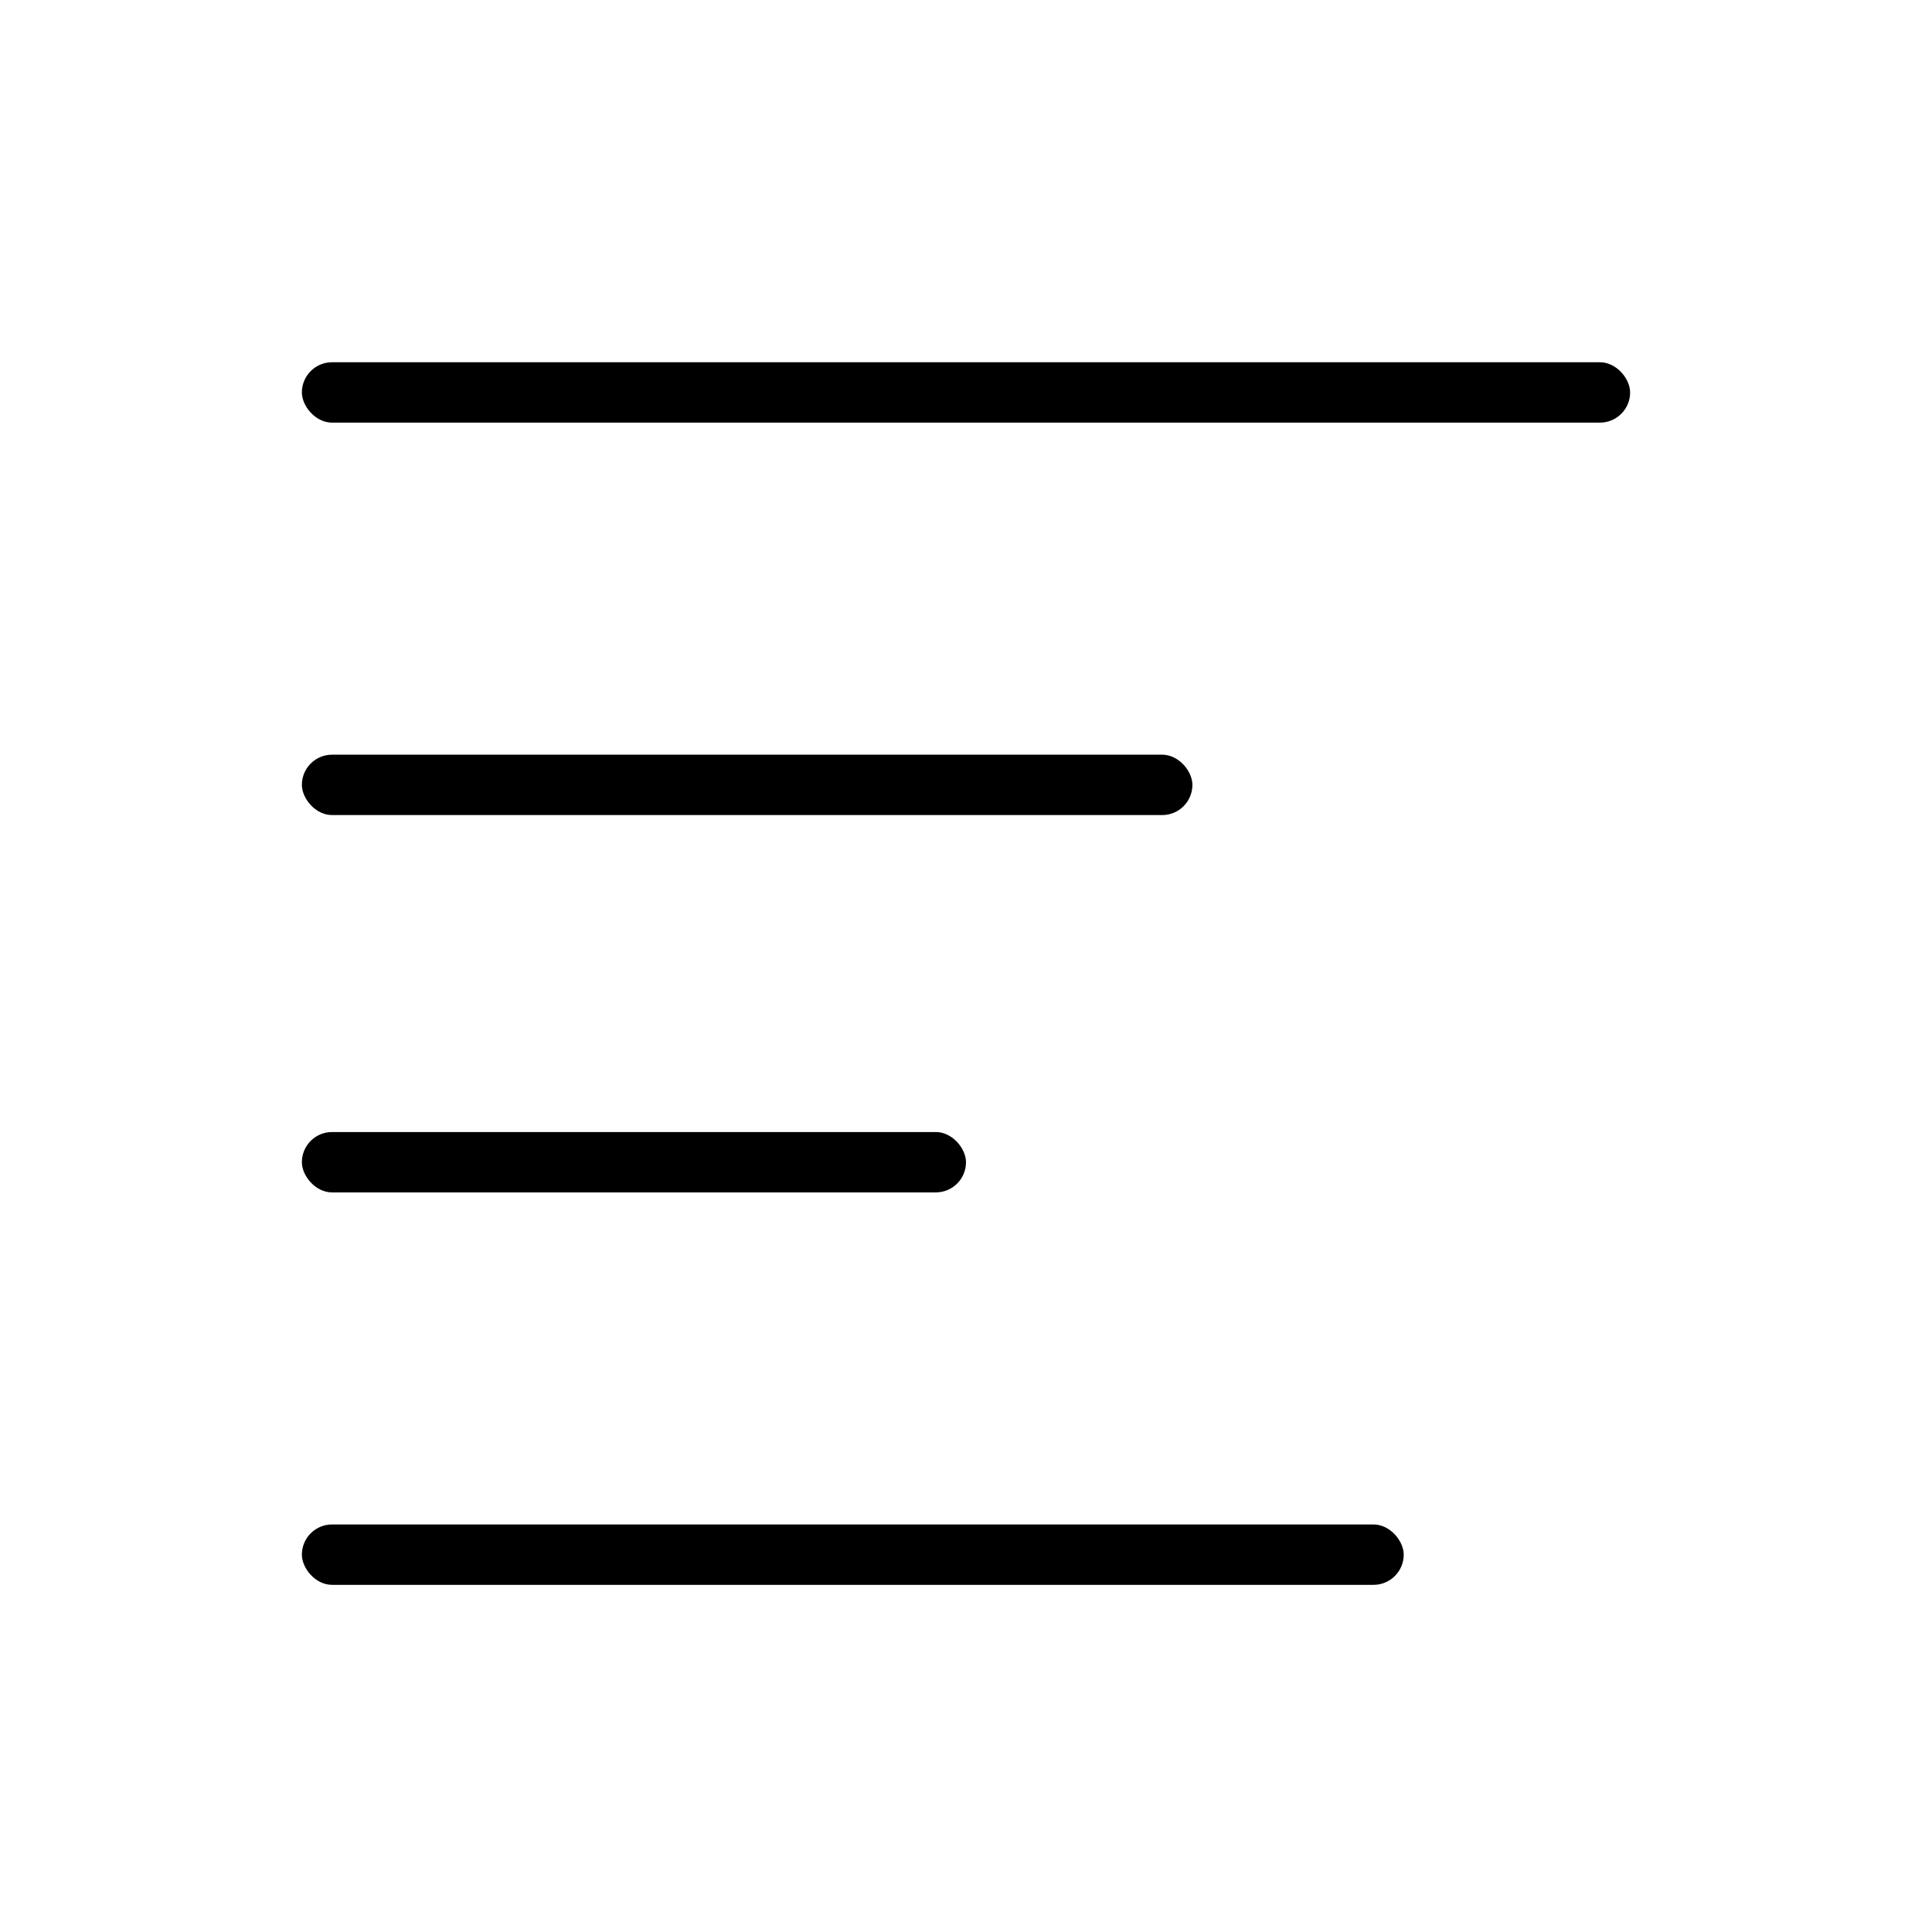 <svg width="128" height="128" viewBox="0 0 128 128" fill="none" xmlns="http://www.w3.org/2000/svg">
<rect x="20" y="24" width="88" height="4" rx="2" fill="black"/>
<rect x="20" y="50" width="59" height="4" rx="2" fill="black"/>
<rect x="20" y="75" width="44" height="4" rx="2" fill="black"/>
<rect x="20" y="101" width="73" height="4" rx="2" fill="black"/>
</svg>
